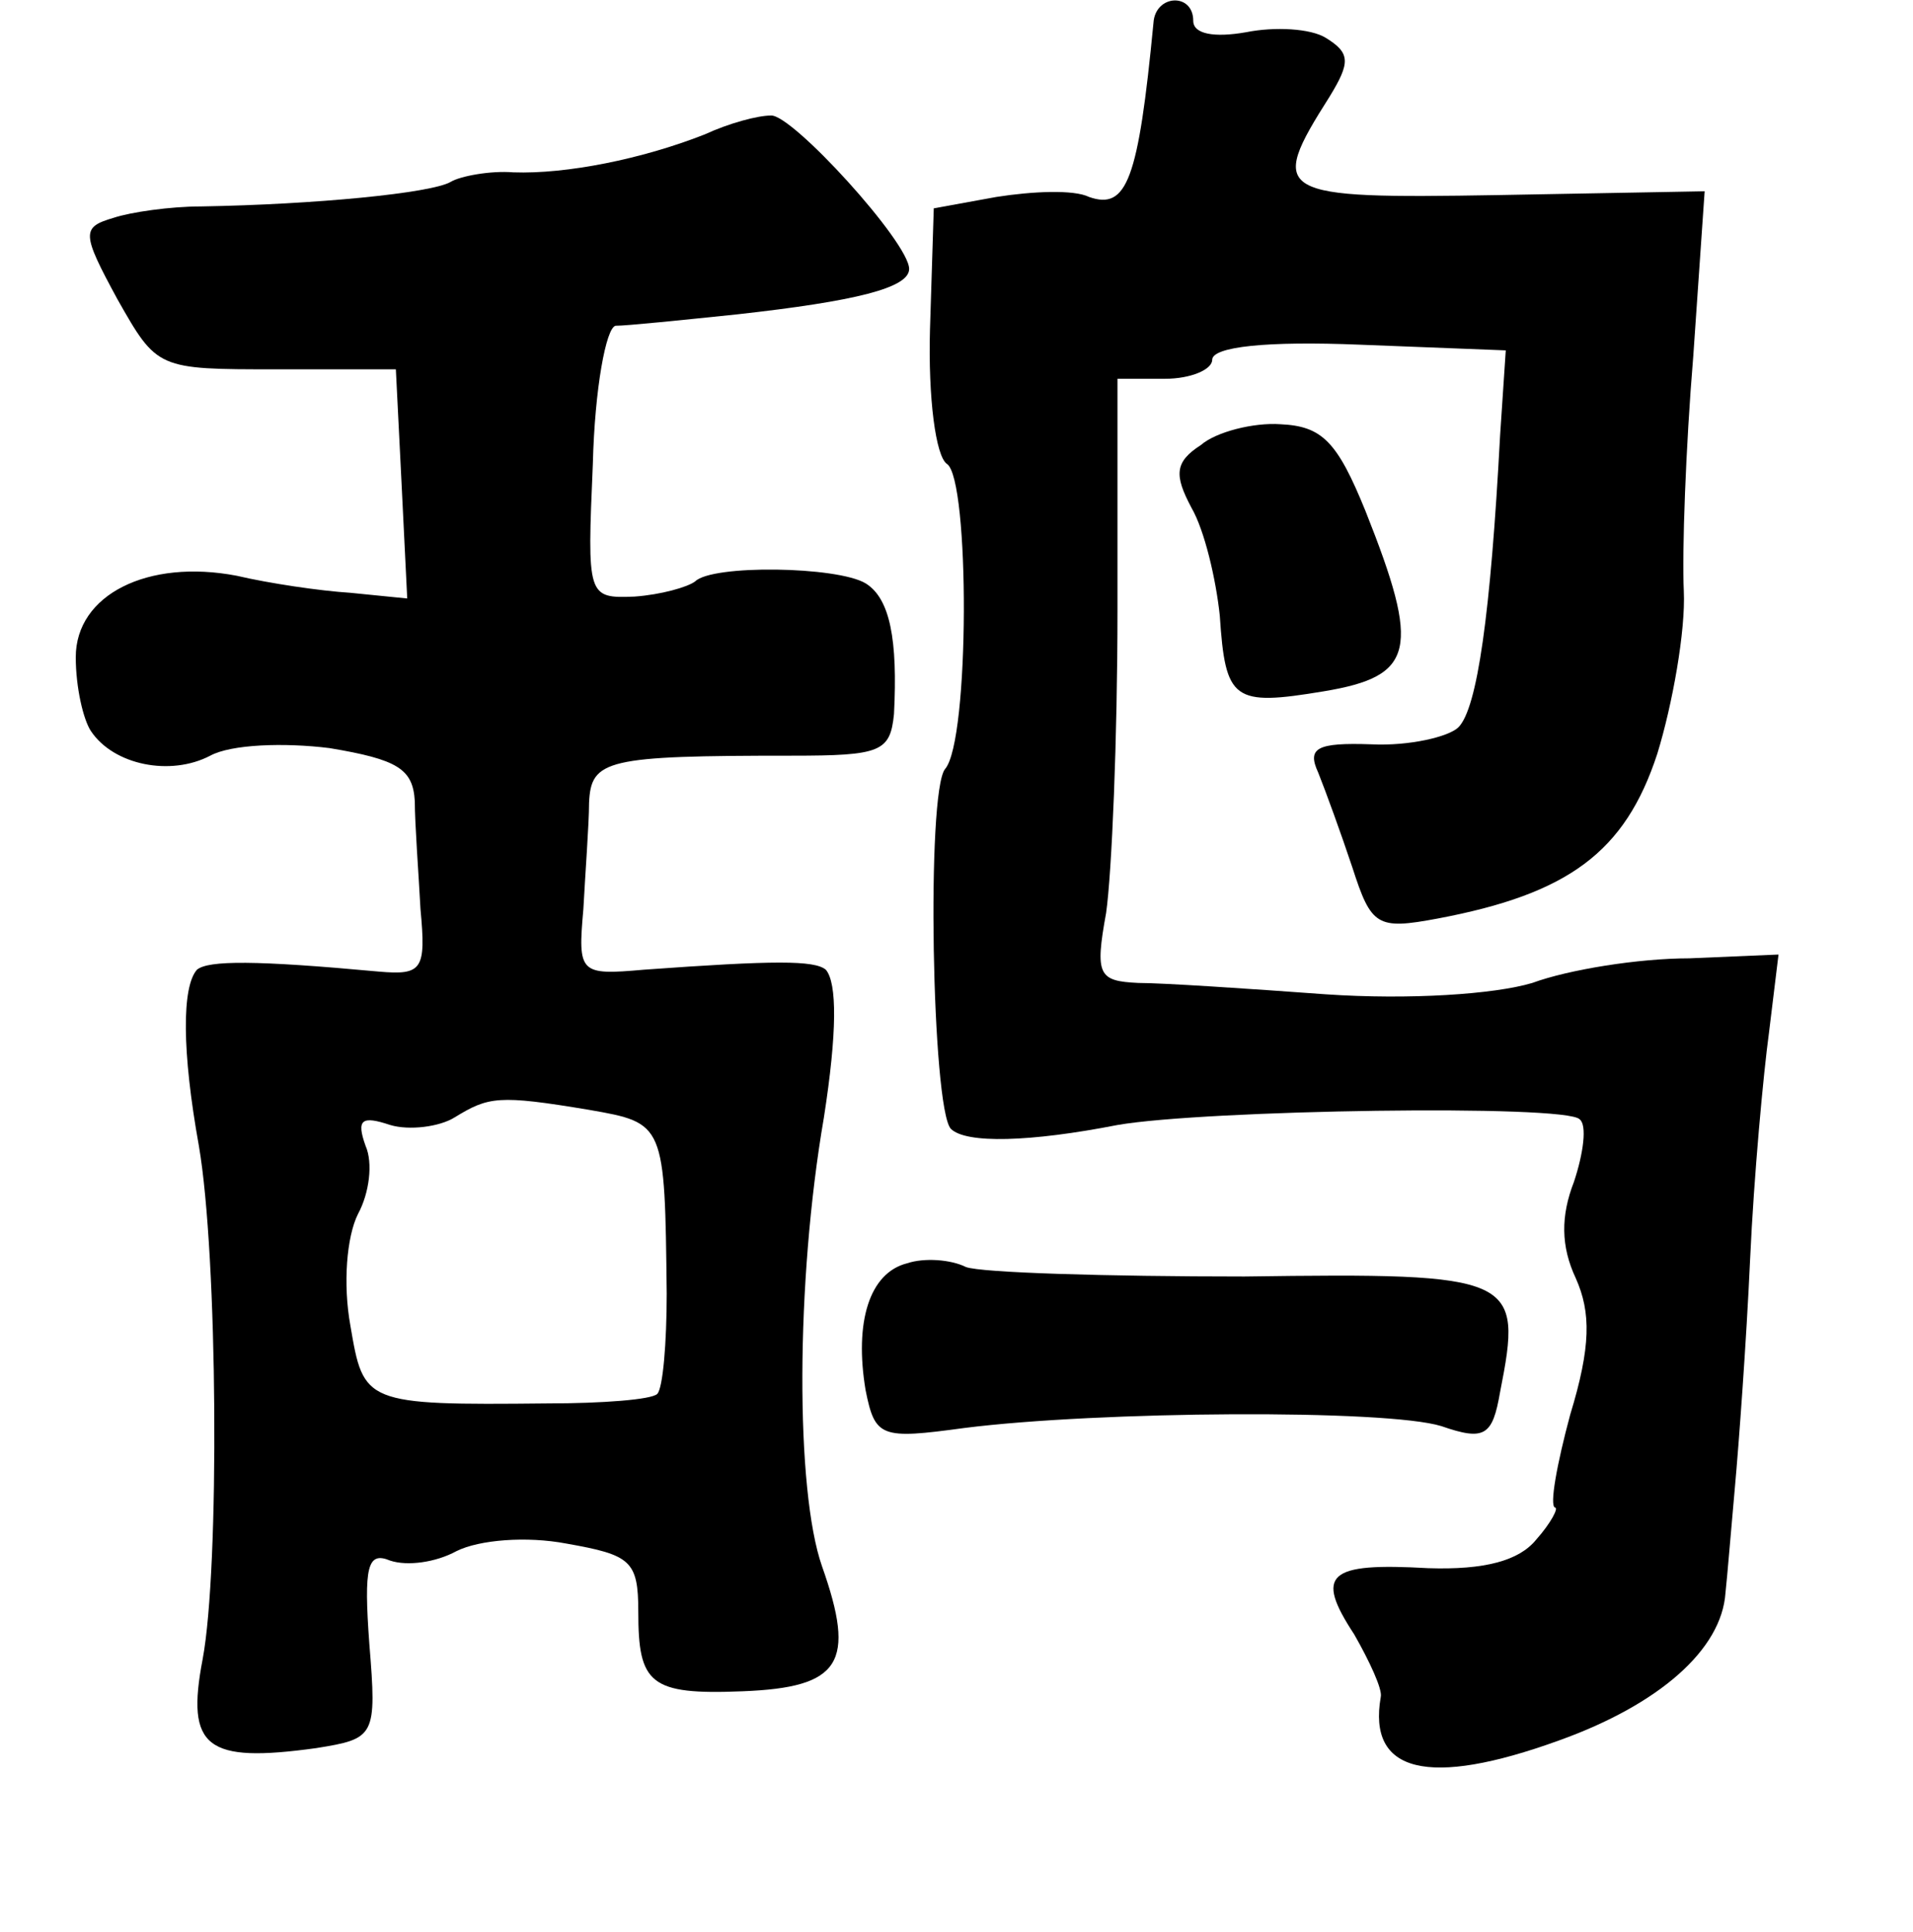 <?xml version="1.0" standalone="no"?>
<!DOCTYPE svg PUBLIC "-//W3C//DTD SVG 20010904//EN"
 "http://www.w3.org/TR/2001/REC-SVG-20010904/DTD/svg10.dtd">
<svg version="1.0" xmlns="http://www.w3.org/2000/svg"
 width="101pt" height="102pt" viewBox="0 0 101 102"
 preserveAspectRatio="xMidYMid meet">
<g transform="translate(0,102) scale(0.1,-0.1)"
fill="#000000" stroke="none">
<path d="M609 1008 c-8 -83 -14 -99 -34 -92 -8 4 -30 3 -49 0 l-33 -6 -2 -64
c-1 -36 3 -67 9 -71 12 -8 12 -146 -1 -161 -10 -12 -7 -179 3 -190 8 -8 42 -7
88 2 46 8 237 11 244 3 4 -3 2 -18 -3 -33 -7 -18 -7 -34 1 -51 8 -18 8 -36 -3
-72 -7 -26 -11 -48 -8 -49 2 0 -2 -8 -10 -17 -9 -11 -27 -16 -57 -15 -53 3
-60 -3 -39 -35 8 -14 15 -29 14 -33 -7 -40 25 -48 94 -23 53 19 86 48 88 78 1
9 3 34 5 56 2 22 6 76 8 120 2 44 7 98 10 120 l5 41 -47 -2 c-27 0 -64 -6 -83
-13 -20 -6 -65 -9 -109 -6 -41 3 -86 6 -99 6 -21 1 -23 4 -17 37 3 21 6 92 6
160 l0 122 25 0 c14 0 25 5 25 10 0 7 29 10 78 8 l77 -3 -3 -45 c-5 -94 -12
-144 -22 -154 -5 -5 -26 -10 -46 -9 -29 1 -34 -2 -28 -15 4 -10 12 -32 18 -50
10 -31 13 -33 45 -27 69 13 99 35 116 87 8 26 15 65 14 86 -1 20 1 76 5 124
l6 87 -109 -2 c-118 -2 -122 0 -89 52 11 18 11 23 -2 31 -8 5 -27 6 -42 3 -17
-3 -28 -1 -28 6 0 15 -20 14 -21 -1z"/>
<path d="M372 949 c-33 -13 -73 -21 -101 -20 -12 1 -28 -2 -33 -5 -10 -6 -72
-12 -132 -13 -16 0 -37 -3 -46 -6 -17 -5 -17 -8 2 -43 21 -37 21 -37 84 -37
l63 0 3 -60 3 -61 -30 3 c-16 1 -43 5 -60 9 -47 9 -85 -10 -85 -43 0 -16 4
-33 8 -39 12 -18 42 -24 63 -13 11 6 39 7 63 4 36 -6 44 -11 45 -28 0 -12 2
-38 3 -57 3 -32 1 -35 -22 -33 -65 6 -90 6 -96 1 -8 -9 -8 -43 1 -93 10 -58
11 -223 2 -271 -9 -47 2 -55 60 -47 31 5 32 6 28 55 -3 41 -1 49 11 44 9 -3
24 -1 35 5 12 6 37 8 58 4 34 -6 38 -9 38 -36 0 -38 6 -44 55 -42 52 2 60 15
42 66 -14 40 -14 150 1 237 7 45 7 71 1 78 -6 5 -27 5 -96 0 -34 -3 -35 -2
-32 32 1 19 3 45 3 56 1 23 9 25 107 25 47 0 52 2 54 22 2 39 -2 61 -15 69
-15 9 -81 10 -90 1 -4 -3 -18 -7 -32 -8 -25 -1 -25 0 -22 70 1 40 7 72 12 73
6 0 35 3 64 6 63 7 91 14 91 24 0 14 -62 82 -73 81 -7 0 -22 -4 -35 -10z m-61
-515 c40 -7 40 -7 41 -97 0 -26 -2 -50 -5 -53 -3 -3 -29 -5 -58 -5 -97 -1 -97
0 -104 41 -4 22 -2 47 4 59 6 11 8 27 4 36 -5 14 -2 16 13 11 10 -3 26 -1 34
4 18 11 23 12 71 4z"/>
<path d="M634 785 c-14 -9 -14 -16 -5 -33 7 -12 13 -38 15 -57 3 -45 7 -48 55
-40 48 8 51 22 22 95 -15 37 -23 45 -45 46 -14 1 -34 -4 -42 -11z"/>
<path d="M479 353 c-20 -5 -28 -31 -22 -67 5 -25 8 -26 52 -20 71 9 223 10
252 1 23 -8 27 -5 31 18 12 61 9 63 -135 61 -73 0 -139 2 -147 5 -8 4 -22 5
-31 2z"/>
</g>
</svg>

